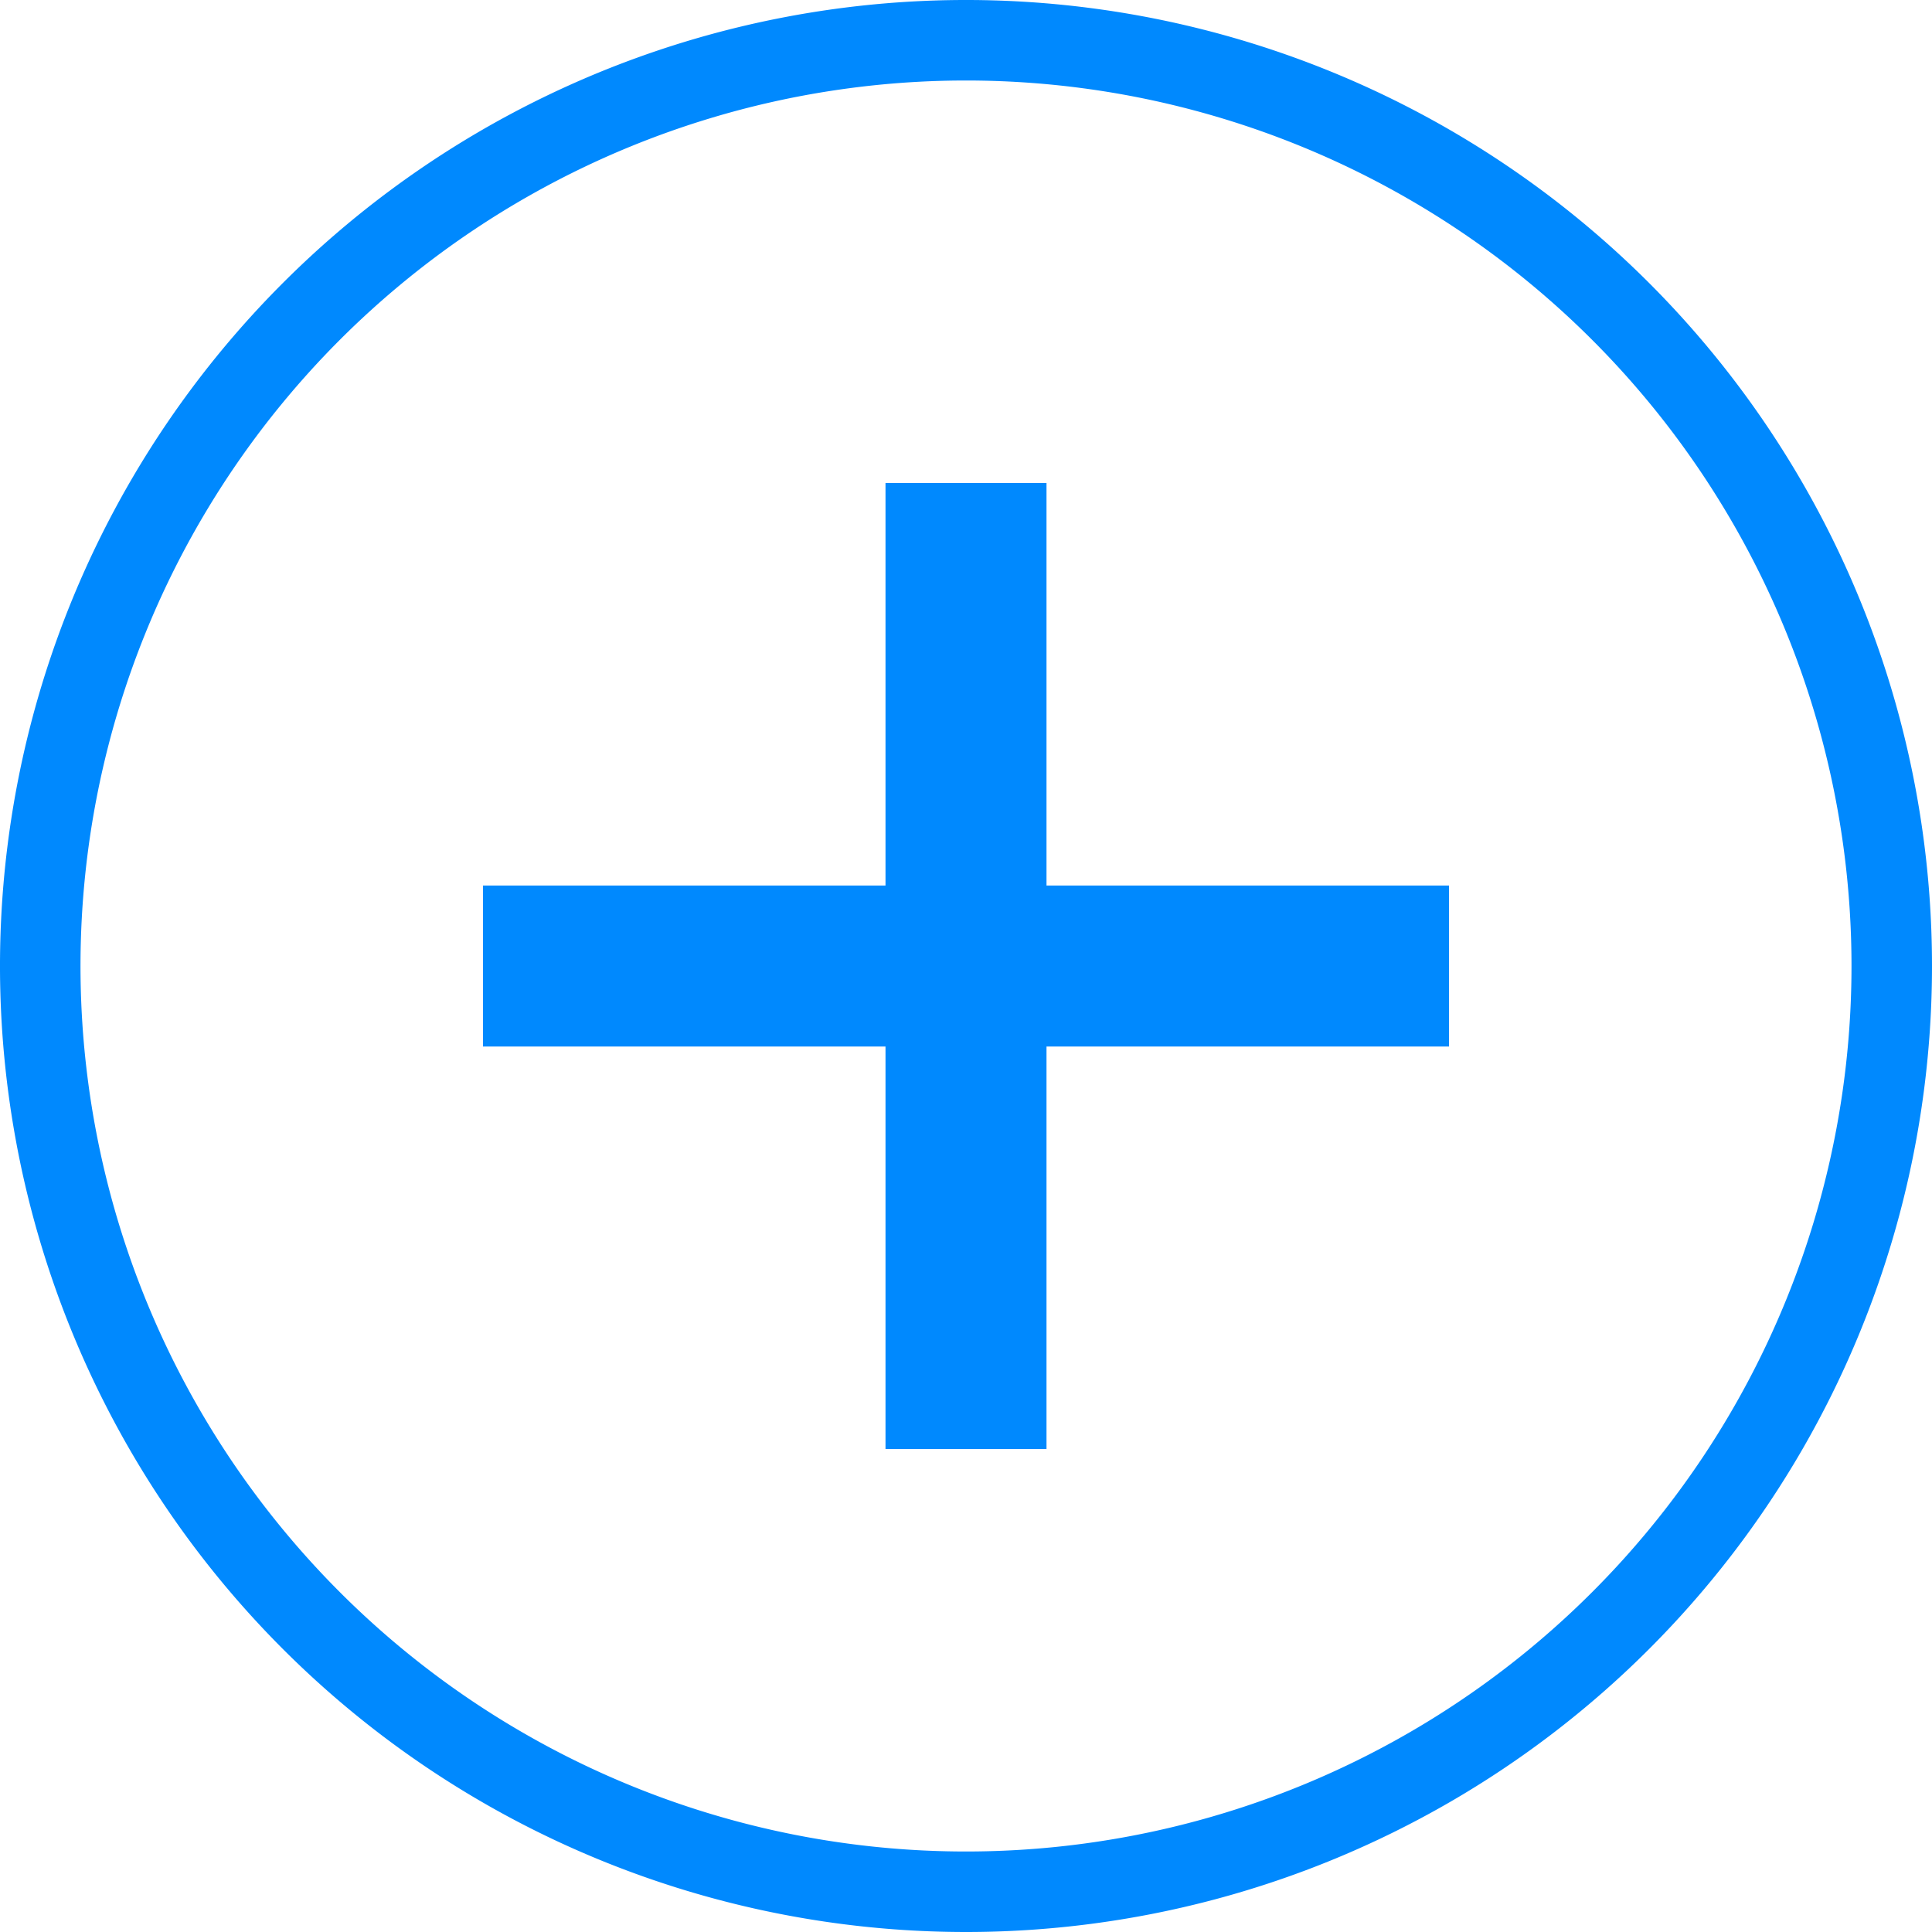 <svg xmlns="http://www.w3.org/2000/svg" width="24" height="24" viewBox="0 0 24 24">
<defs>
    <style>
      .cls-1 {
        fill: #0089fe;
        fill-rule: evenodd;
      }
    </style>
  </defs>
  <path id="增加_拷贝_6" data-name="增加 拷贝 6" class="cls-1" d="M734,738a12,12,0,1,1,12-12A12,12,0,0,1,734,738Zm0-23a11,11,0,1,0,11,11A11,11,0,0,0,734,715Zm1,17h-2v-5h-5v-2h5v-5h2v5h5v2h-5v5Z" transform="translate(-722 -714)"/>
</svg>
